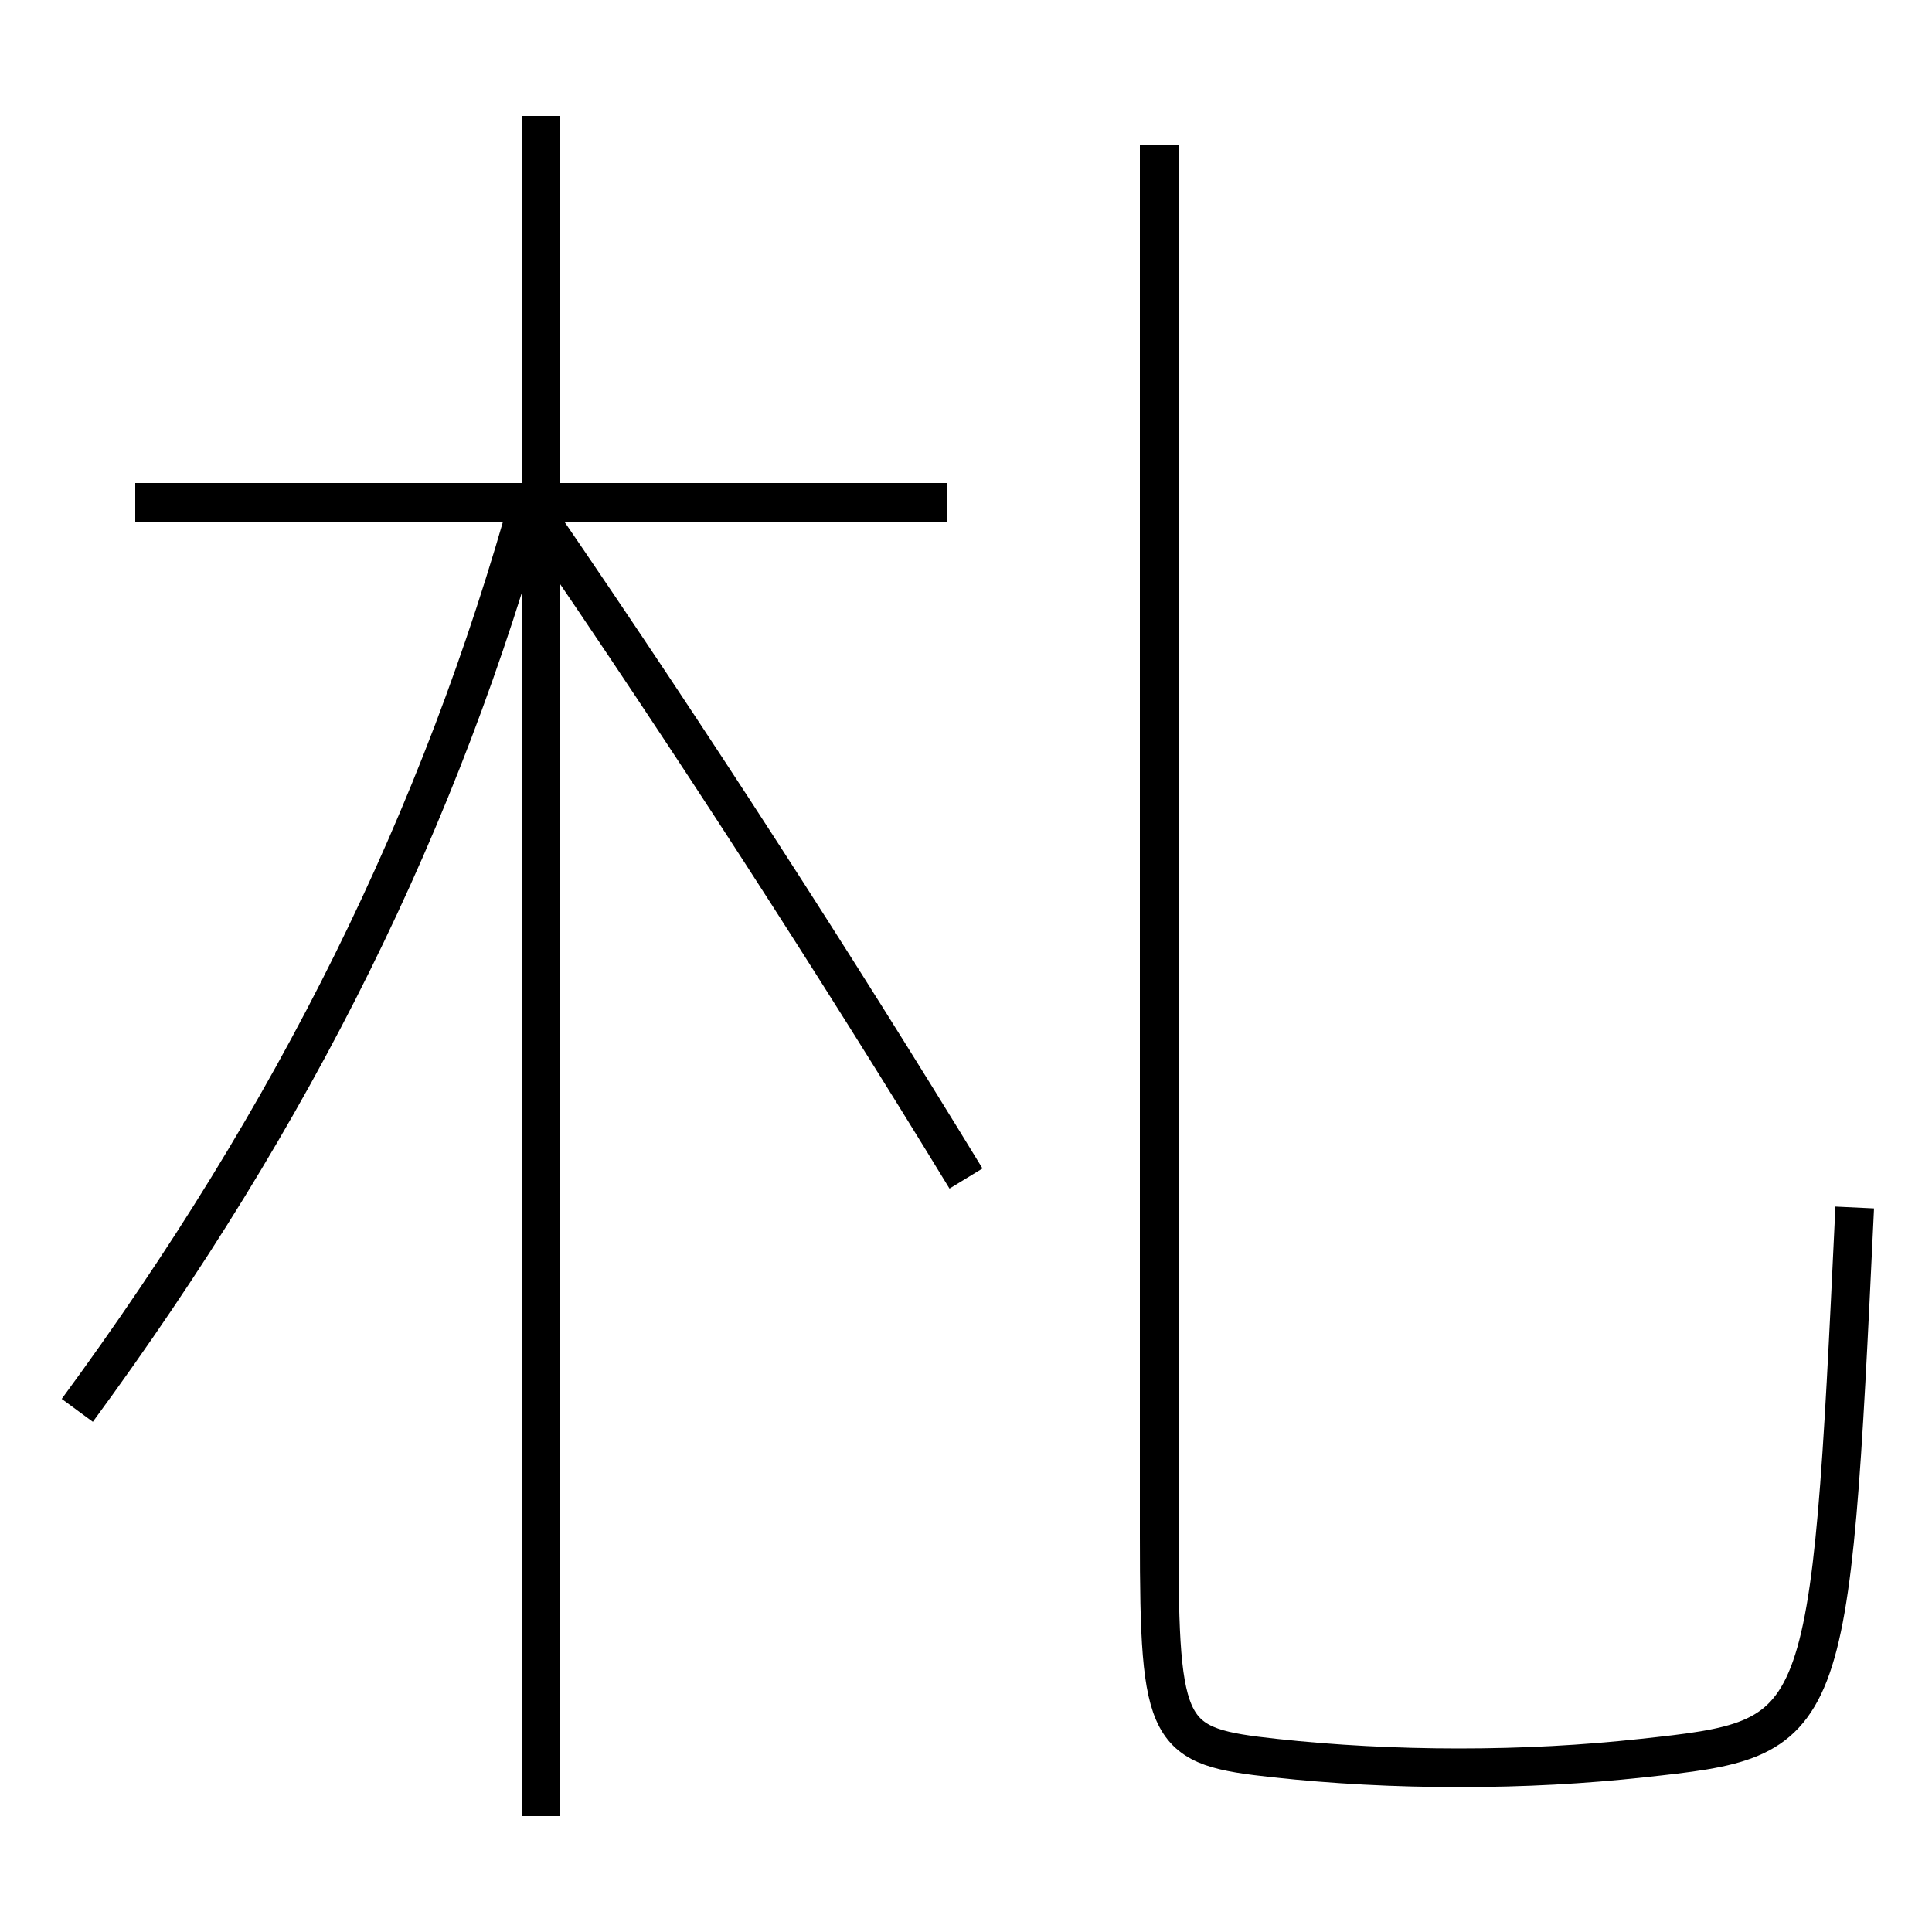 <?xml version='1.0' encoding='utf-8'?>
<svg xmlns="http://www.w3.org/2000/svg" height="100px" version="1.0" viewBox="0 0 100 100" width="100px" x="0px" y="0px">
<line fill="none" stroke="#000000" stroke-width="2" x1="28" x2="28" y1="94" y2="6" /><line fill="none" stroke="#000000" stroke-width="2" x1="49" x2="7" y1="26" y2="26" /><path d="M4,73 c11.289,-15.363 18.813,-30.544 23.5,-47.5" fill="none" stroke="#000000" stroke-width="2" /><path d="M50,61 c-6.73,-11.024 -14.282,-22.734 -22,-34" fill="none" stroke="#000000" stroke-width="2" /><path d="M60,7.5 v72.0 c0,10.4 0.392,10.892 6,11.5 c3.01,0.327 6.221,0.5 9.5,0.5 c3.397,0 6.476,-0.172 9.5,-0.5 c9.643,-1.046 9.705,-1.109 11,-28.5" fill="none" stroke="#000000" stroke-width="2" /></svg>
